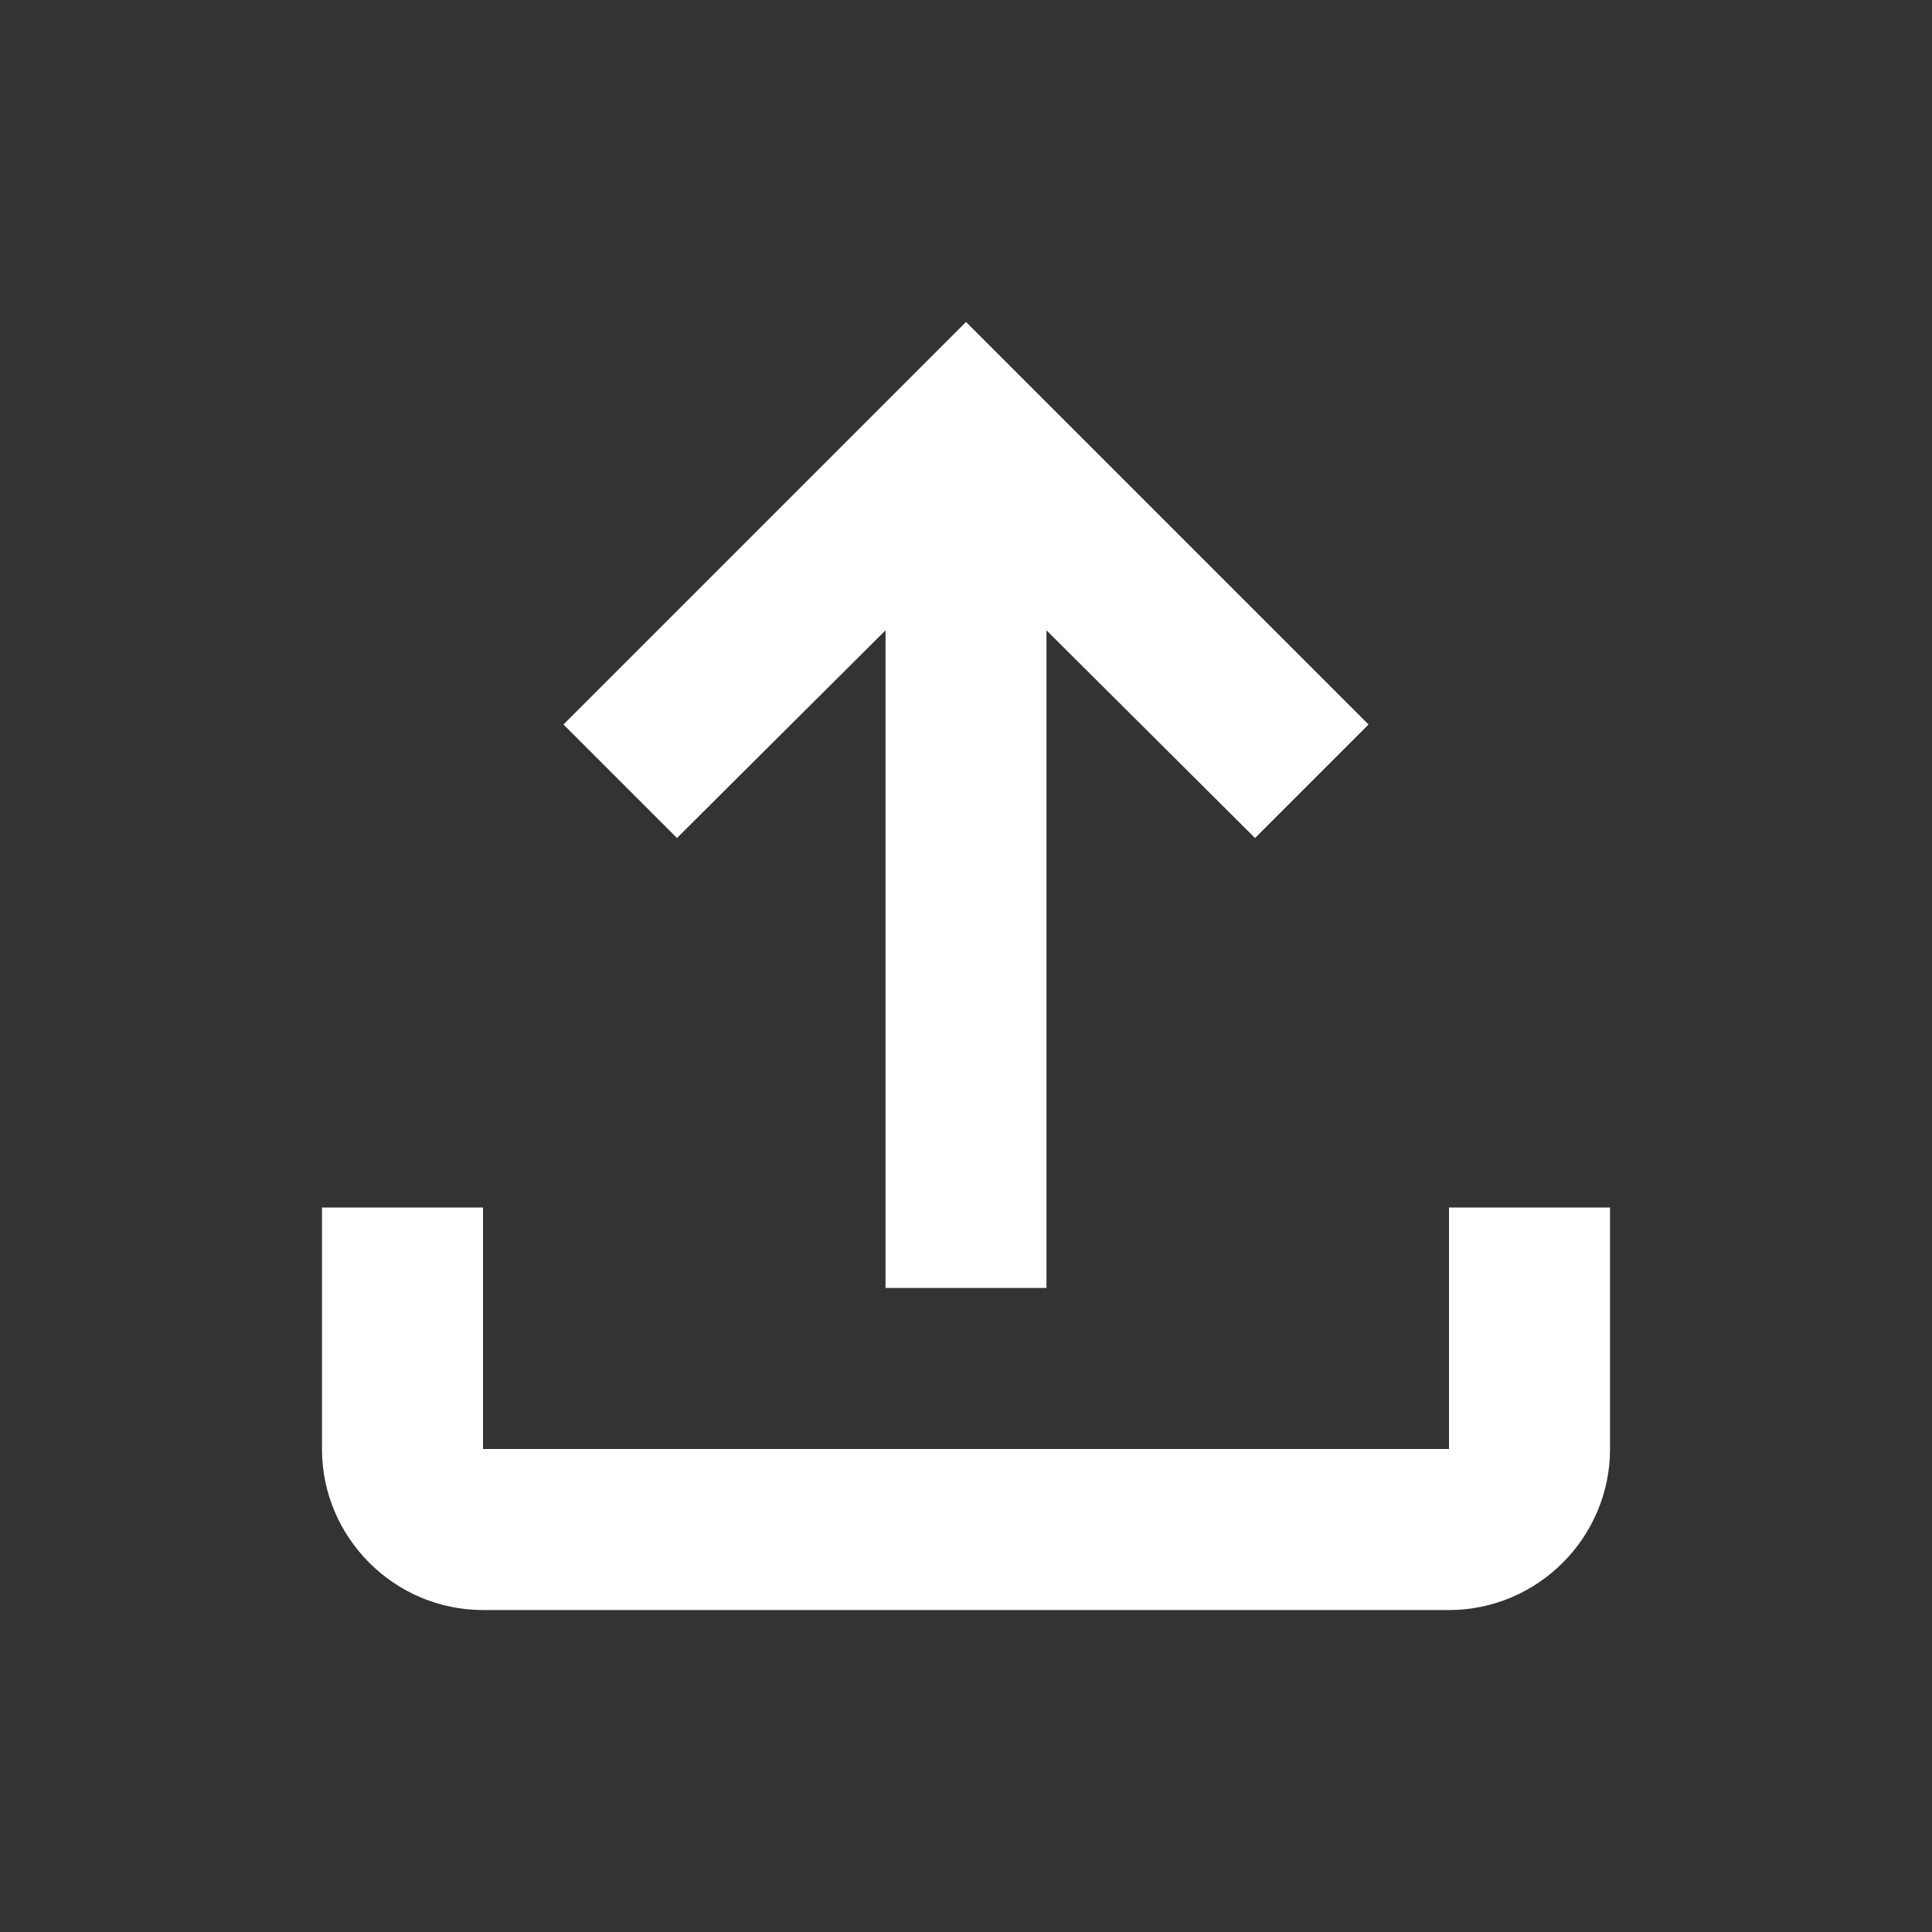 <svg width="20" height="20" viewBox="0 0 20 20" fill="none" xmlns="http://www.w3.org/2000/svg">
<rect x="0" y="0" width="20" height="20" fill="#333333" stroke="none"/>
<path d="M15 12.5V15H5V12.5H3.333V15C3.333 15.917 4.083 16.667 5 16.667H15C15.917 16.667 16.667 15.917 16.667 15V12.5H15ZM5.833 7.5L7.008 8.675L9.167 6.525V13.333H10.833V6.525L12.992 8.675L14.167 7.5L10 3.333L5.833 7.5Z" fill="white"/>
</svg>
